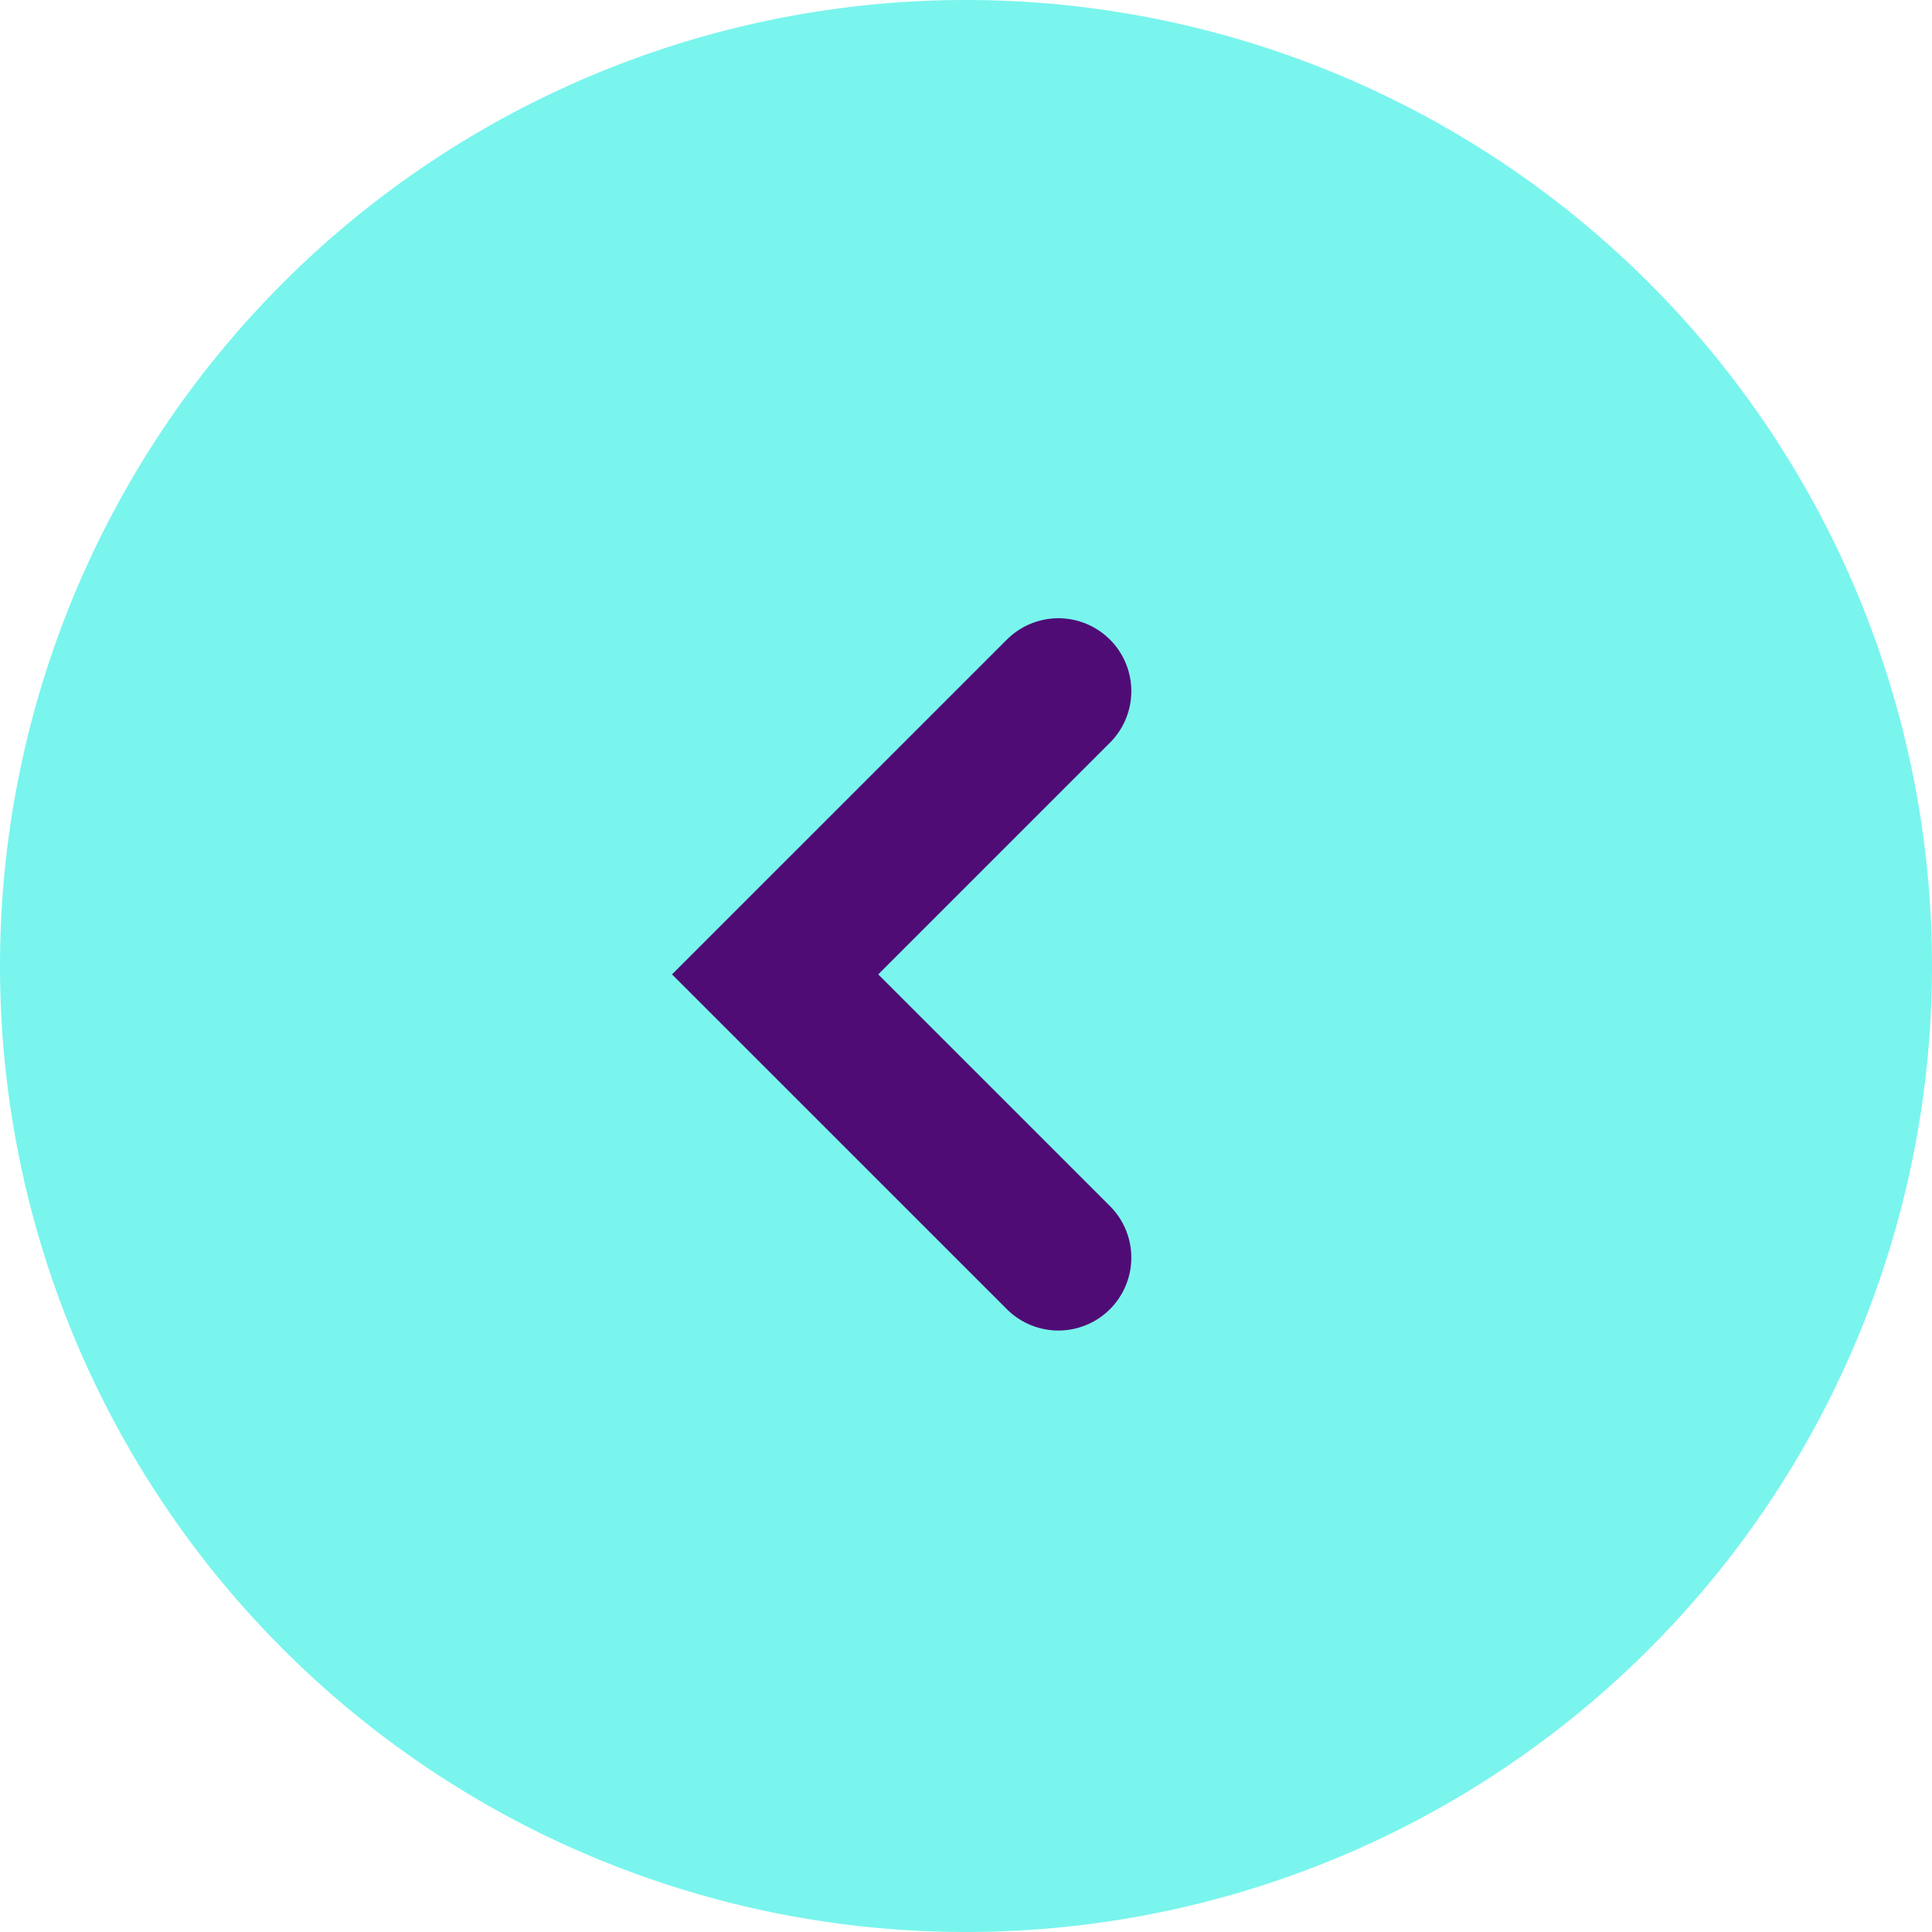 <svg xmlns="http://www.w3.org/2000/svg" width="53" height="53" viewBox="0 0 53 53">
  <g id="Grupo_142972" data-name="Grupo 142972" transform="translate(-422 -14029)">
    <path id="Trazado_180814" data-name="Trazado 180814" d="M26.5,0A26.5,26.5,0,1,1,0,26.5,26.5,26.5,0,0,1,26.5,0Z" transform="translate(475 14082) rotate(180)" fill="#79f5ed"/>
    <path id="Trazado_180811" data-name="Trazado 180811" d="M-6694.258-11020.01l7.771,7.77-7.771,7.77" transform="translate(-6243.223 3043.49) rotate(180)" fill="none" stroke="#500c75" stroke-linecap="round" stroke-width="4"/>
  </g>
</svg>
